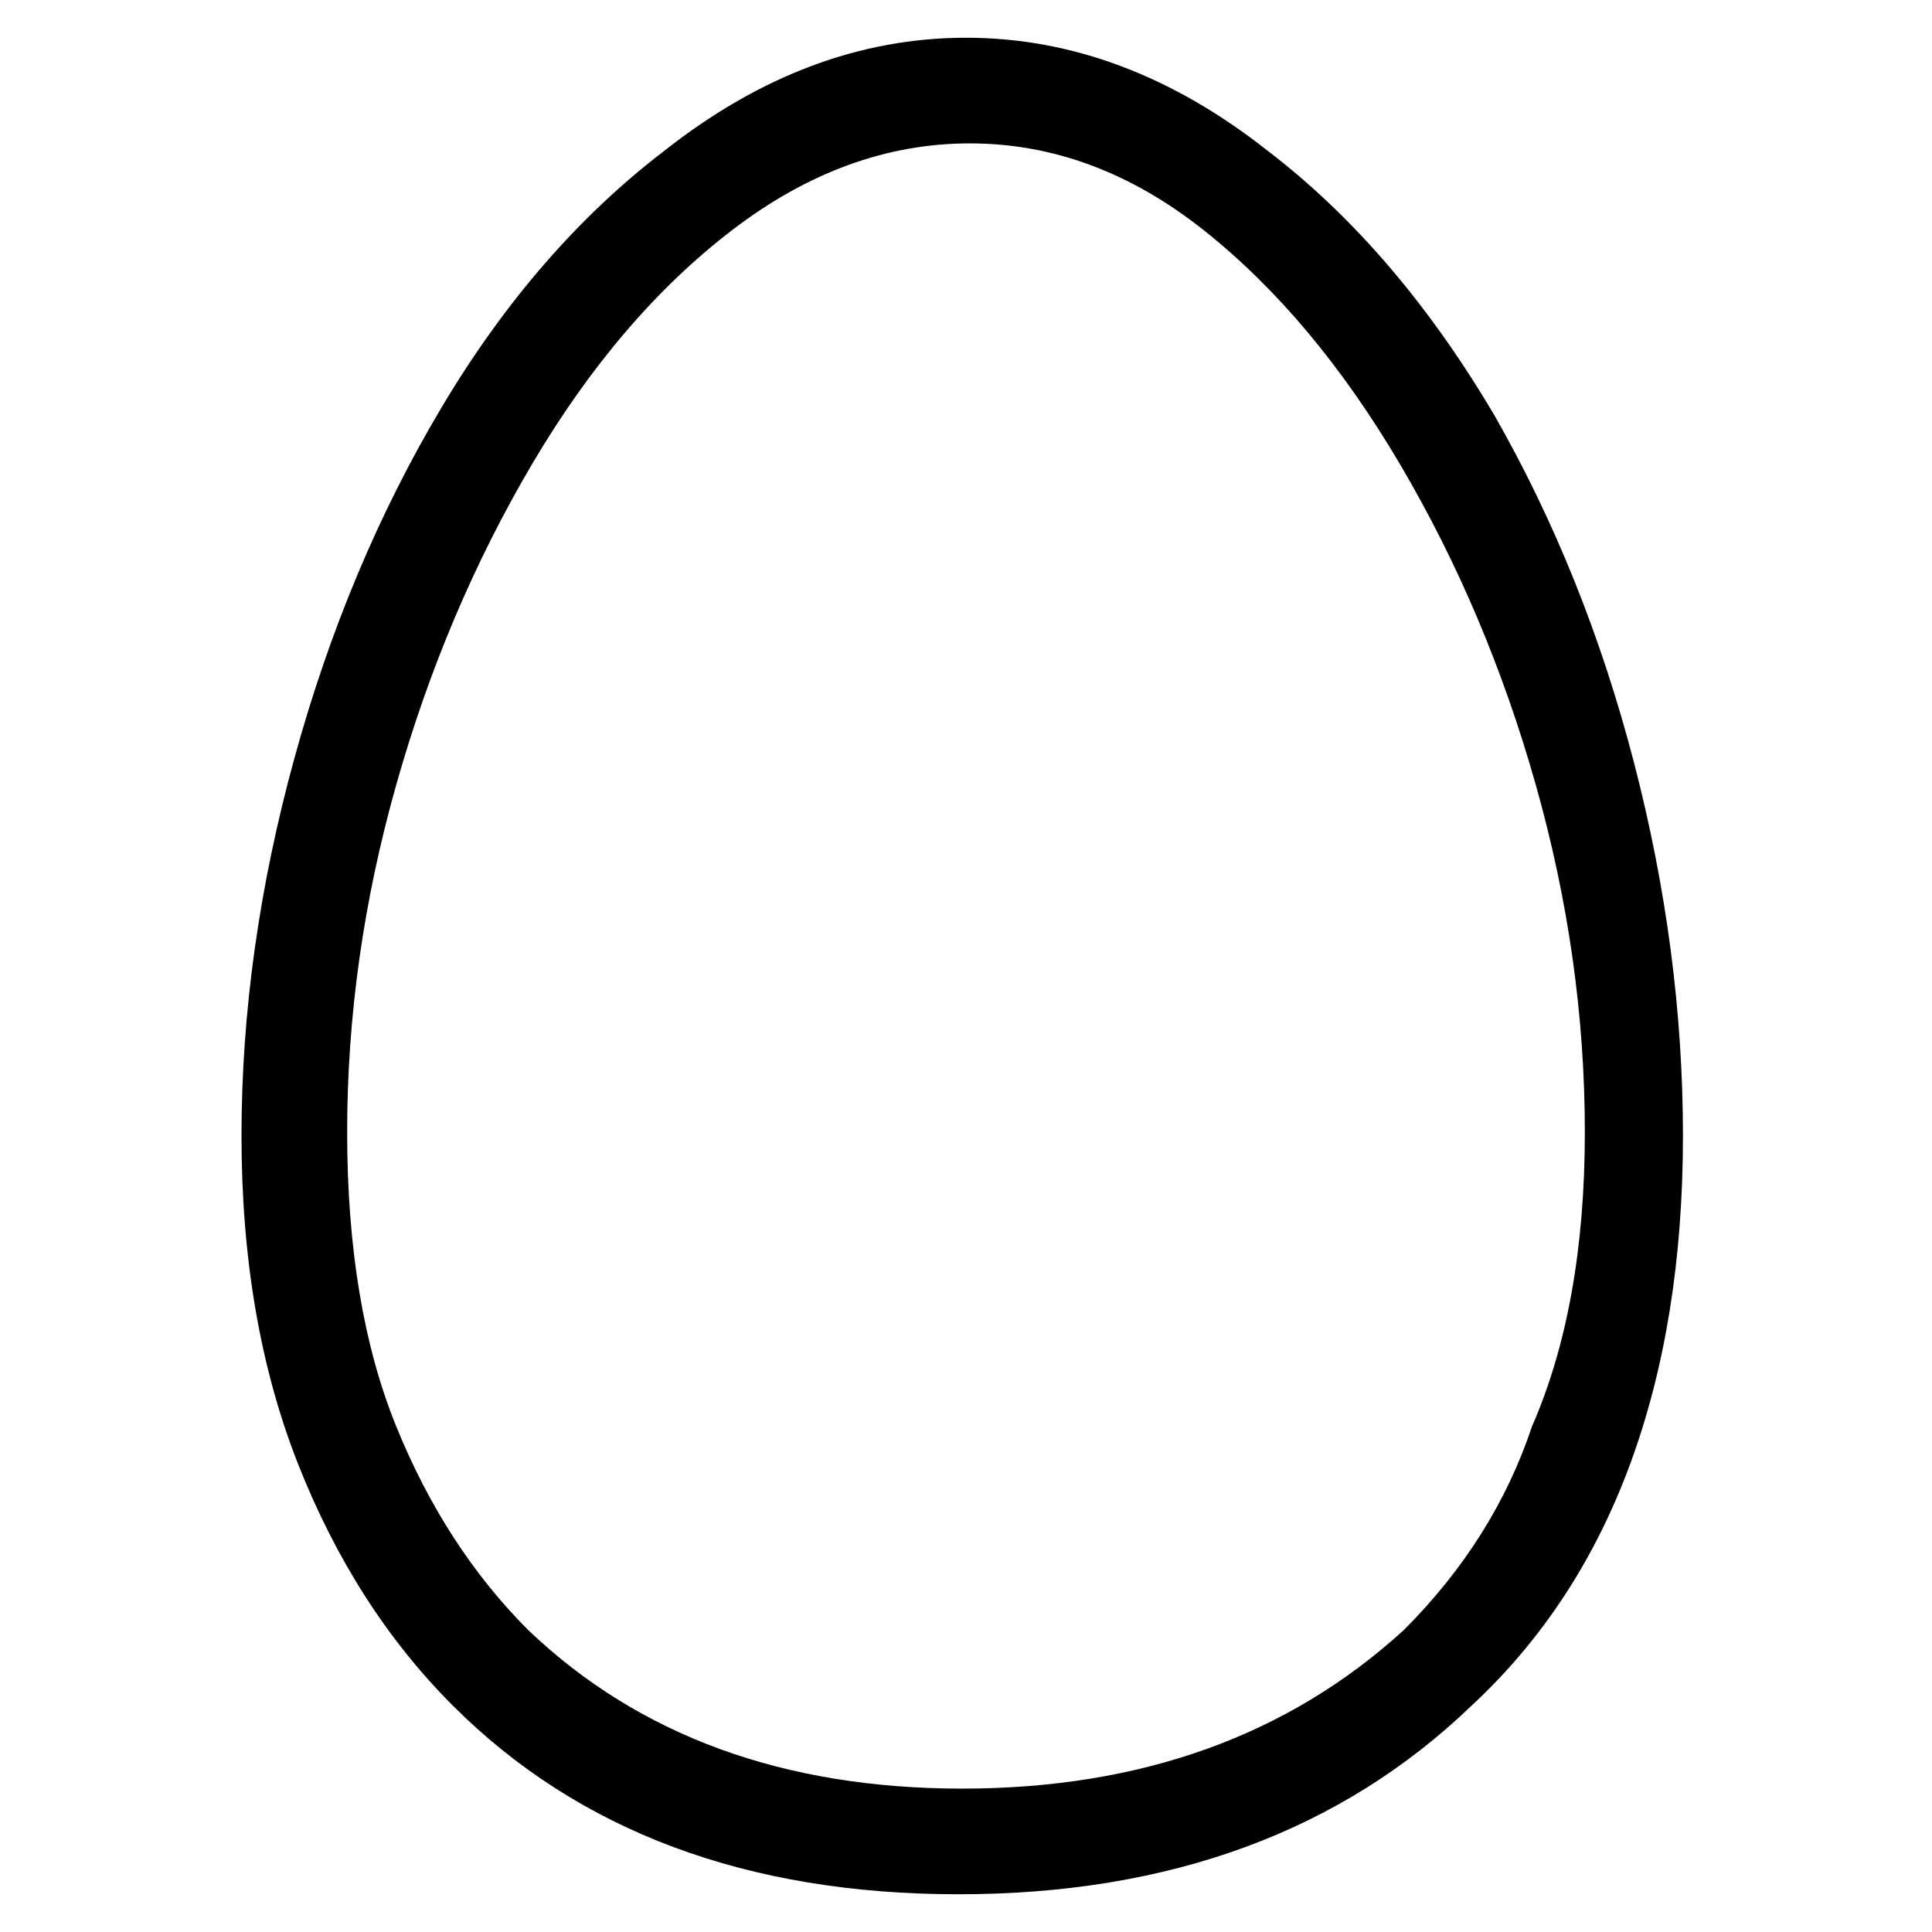 <svg viewBox="0 0 256 256" xmlns="http://www.w3.org/2000/svg">
  <path transform="scale(1, -1) translate(0, -256)" fill="currentColor" d="M198 201q-13 22 -30 35q-19 15 -40 15t-40 -15q-17 -13 -29.5 -34t-19.5 -46.5t-7 -50t7.5 -43.5t20.5 -32q25 -25 67 -25t68 25q14 13 21 32t7 43.5t-6.5 49.5t-18.5 46zM203 67q-5 -15 -17 -27q-23 -21 -58.5 -21t-57.5 21q-11 11 -17.5 27t-6.5 39t6.5 46t18 42.5 t26.5 31t31.5 11.5t31 -11.5t26 -31t18 -42.5t6.5 -46t-7 -39z" />
</svg>